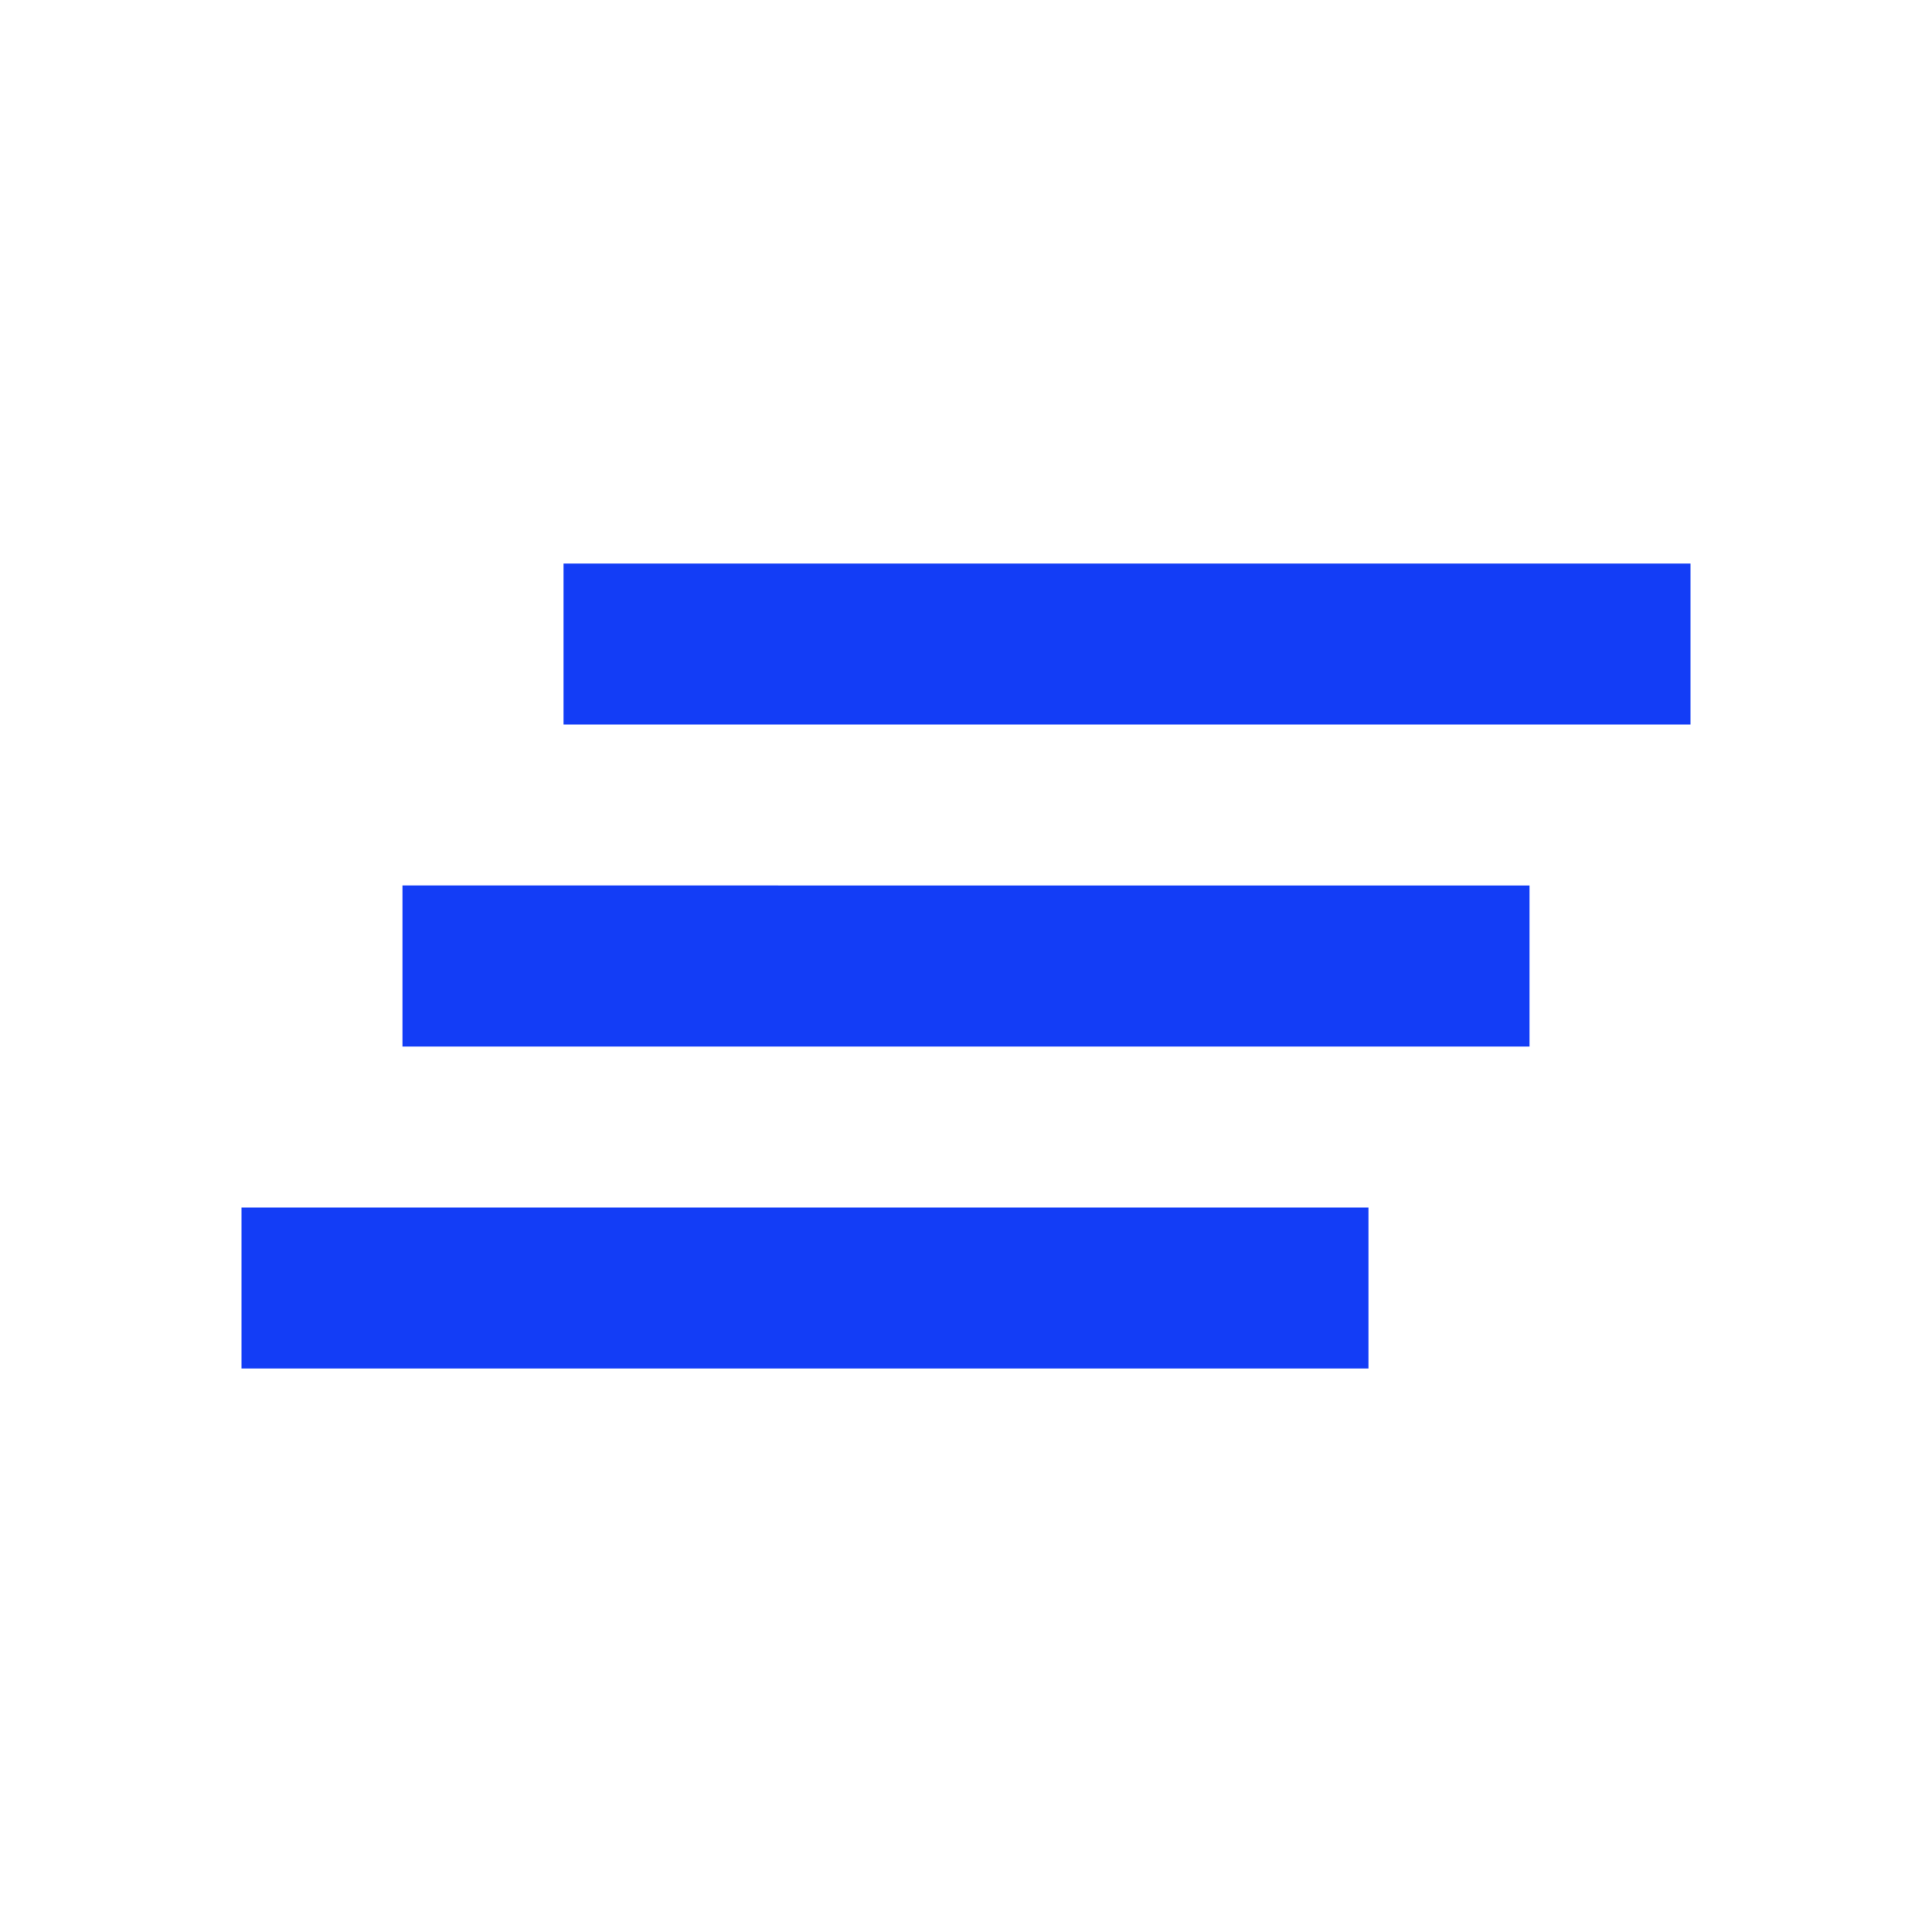 <svg fill="#133DF6" xmlns="http://www.w3.org/2000/svg" height="24" viewBox="0 0 24 24" width="24"><path d="M0 0h24v24H0V0z" fill="none"/><path d="M5 13h14v-2H5v2zm-2 4h14v-2H3v2zM7 7v2h14V7H7z"/></svg>